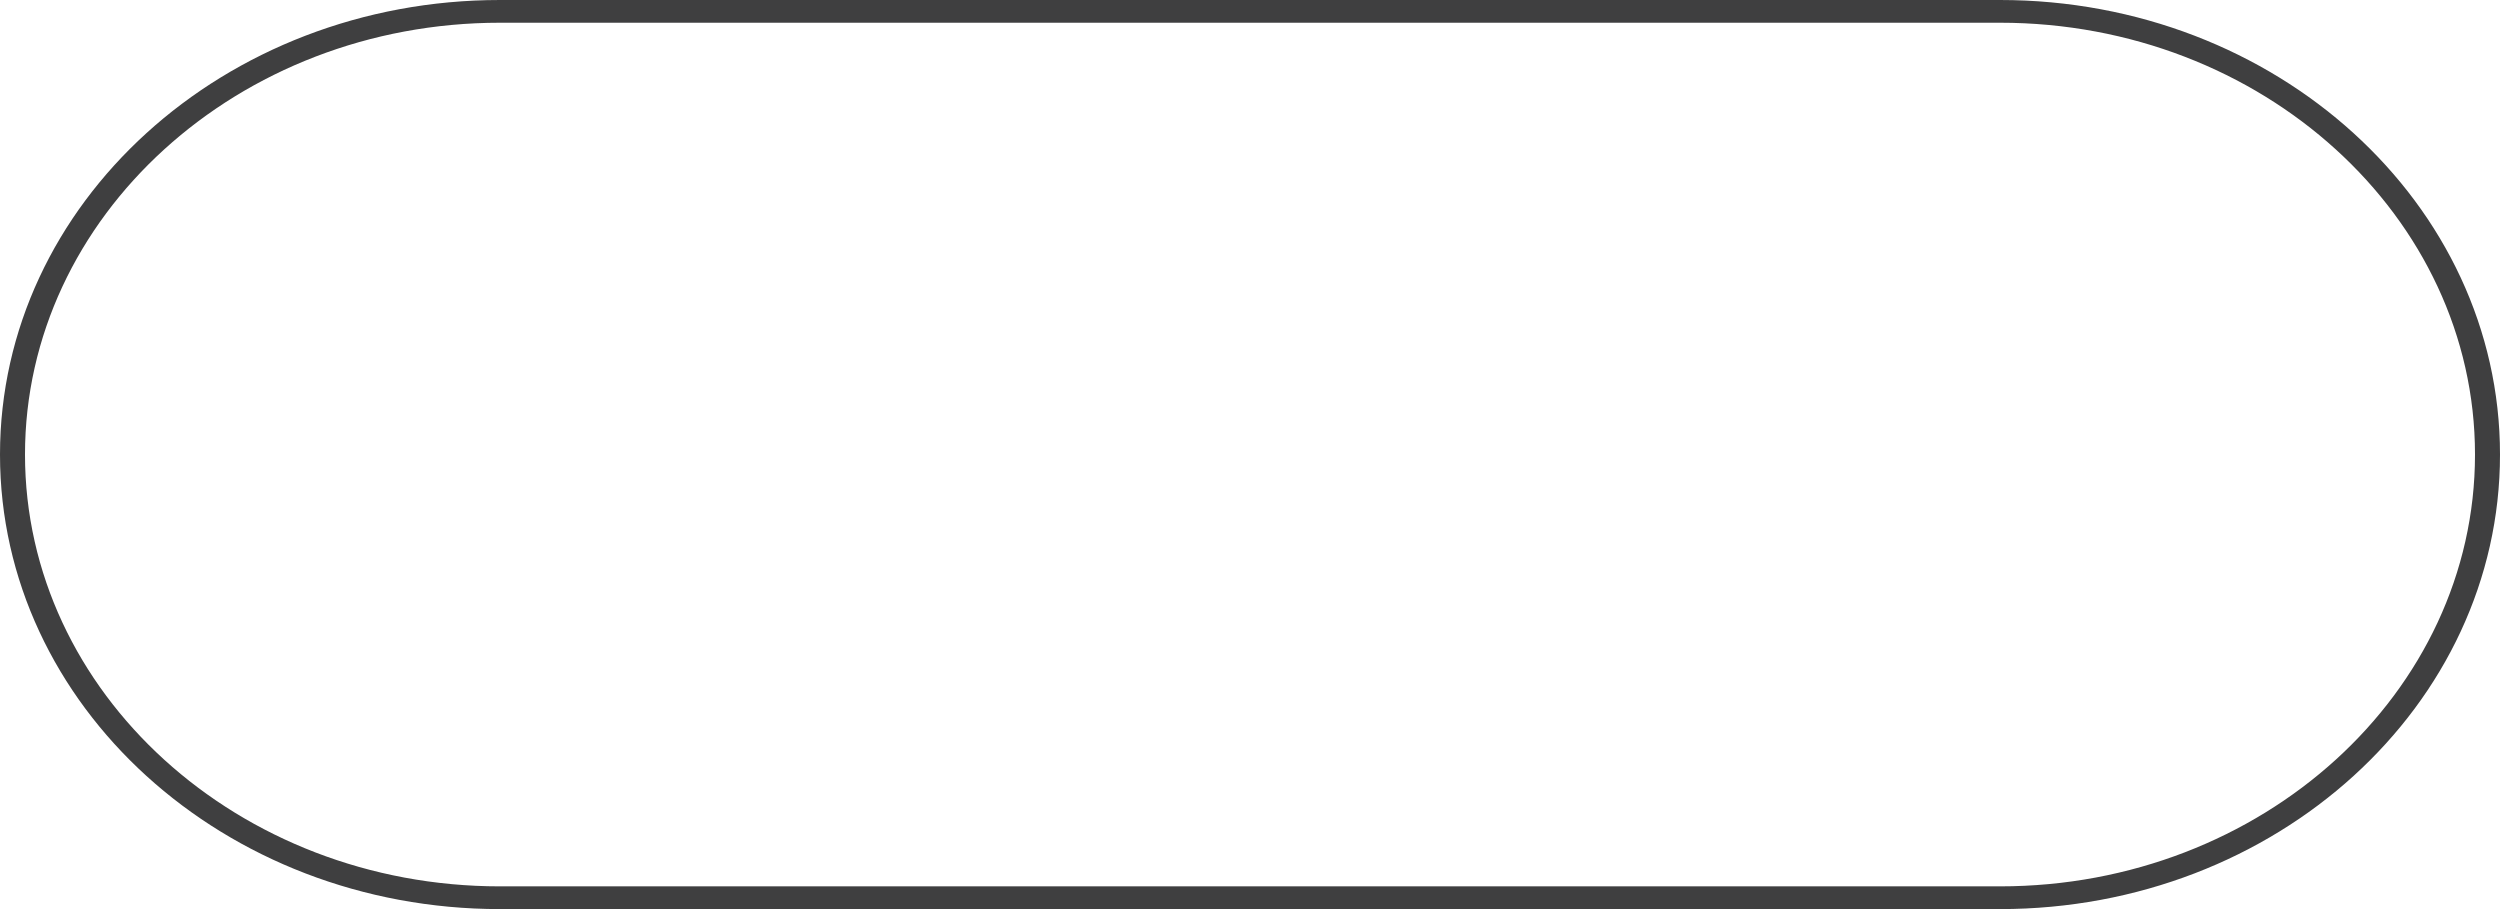 <?xml version="1.0" encoding="utf-8"?>
<!-- Generator: Adobe Illustrator 16.0.0, SVG Export Plug-In . SVG Version: 6.00 Build 0)  -->
<!DOCTYPE svg PUBLIC "-//W3C//DTD SVG 1.1//EN" "http://www.w3.org/Graphics/SVG/1.1/DTD/svg11.dtd">
<svg version="1.1" id="Layer_1" xmlns="http://www.w3.org/2000/svg" xmlns:xlink="http://www.w3.org/1999/xlink" x="0px" y="0px"
	 width="110px" height="40px" viewBox="-5 0 110 40" enable-background="new -5 0 110 40" xml:space="preserve">
<g>
	<path fill="#3F3F40" d="M83,1c11.524,0,20.9,8.523,20.9,19c0,10.477-9.376,19-20.9,19H17C5.475,39-3.9,30.477-3.9,20
		C-3.9,9.523,5.475,1,17,1H83 M83,0H17C4.85,0-5,8.954-5,20c0,11.045,9.85,20,22,20h66c12.149,0,22-8.955,22-20
		C105,8.954,95.149,0,83,0L83,0z"/>
</g>
</svg>
